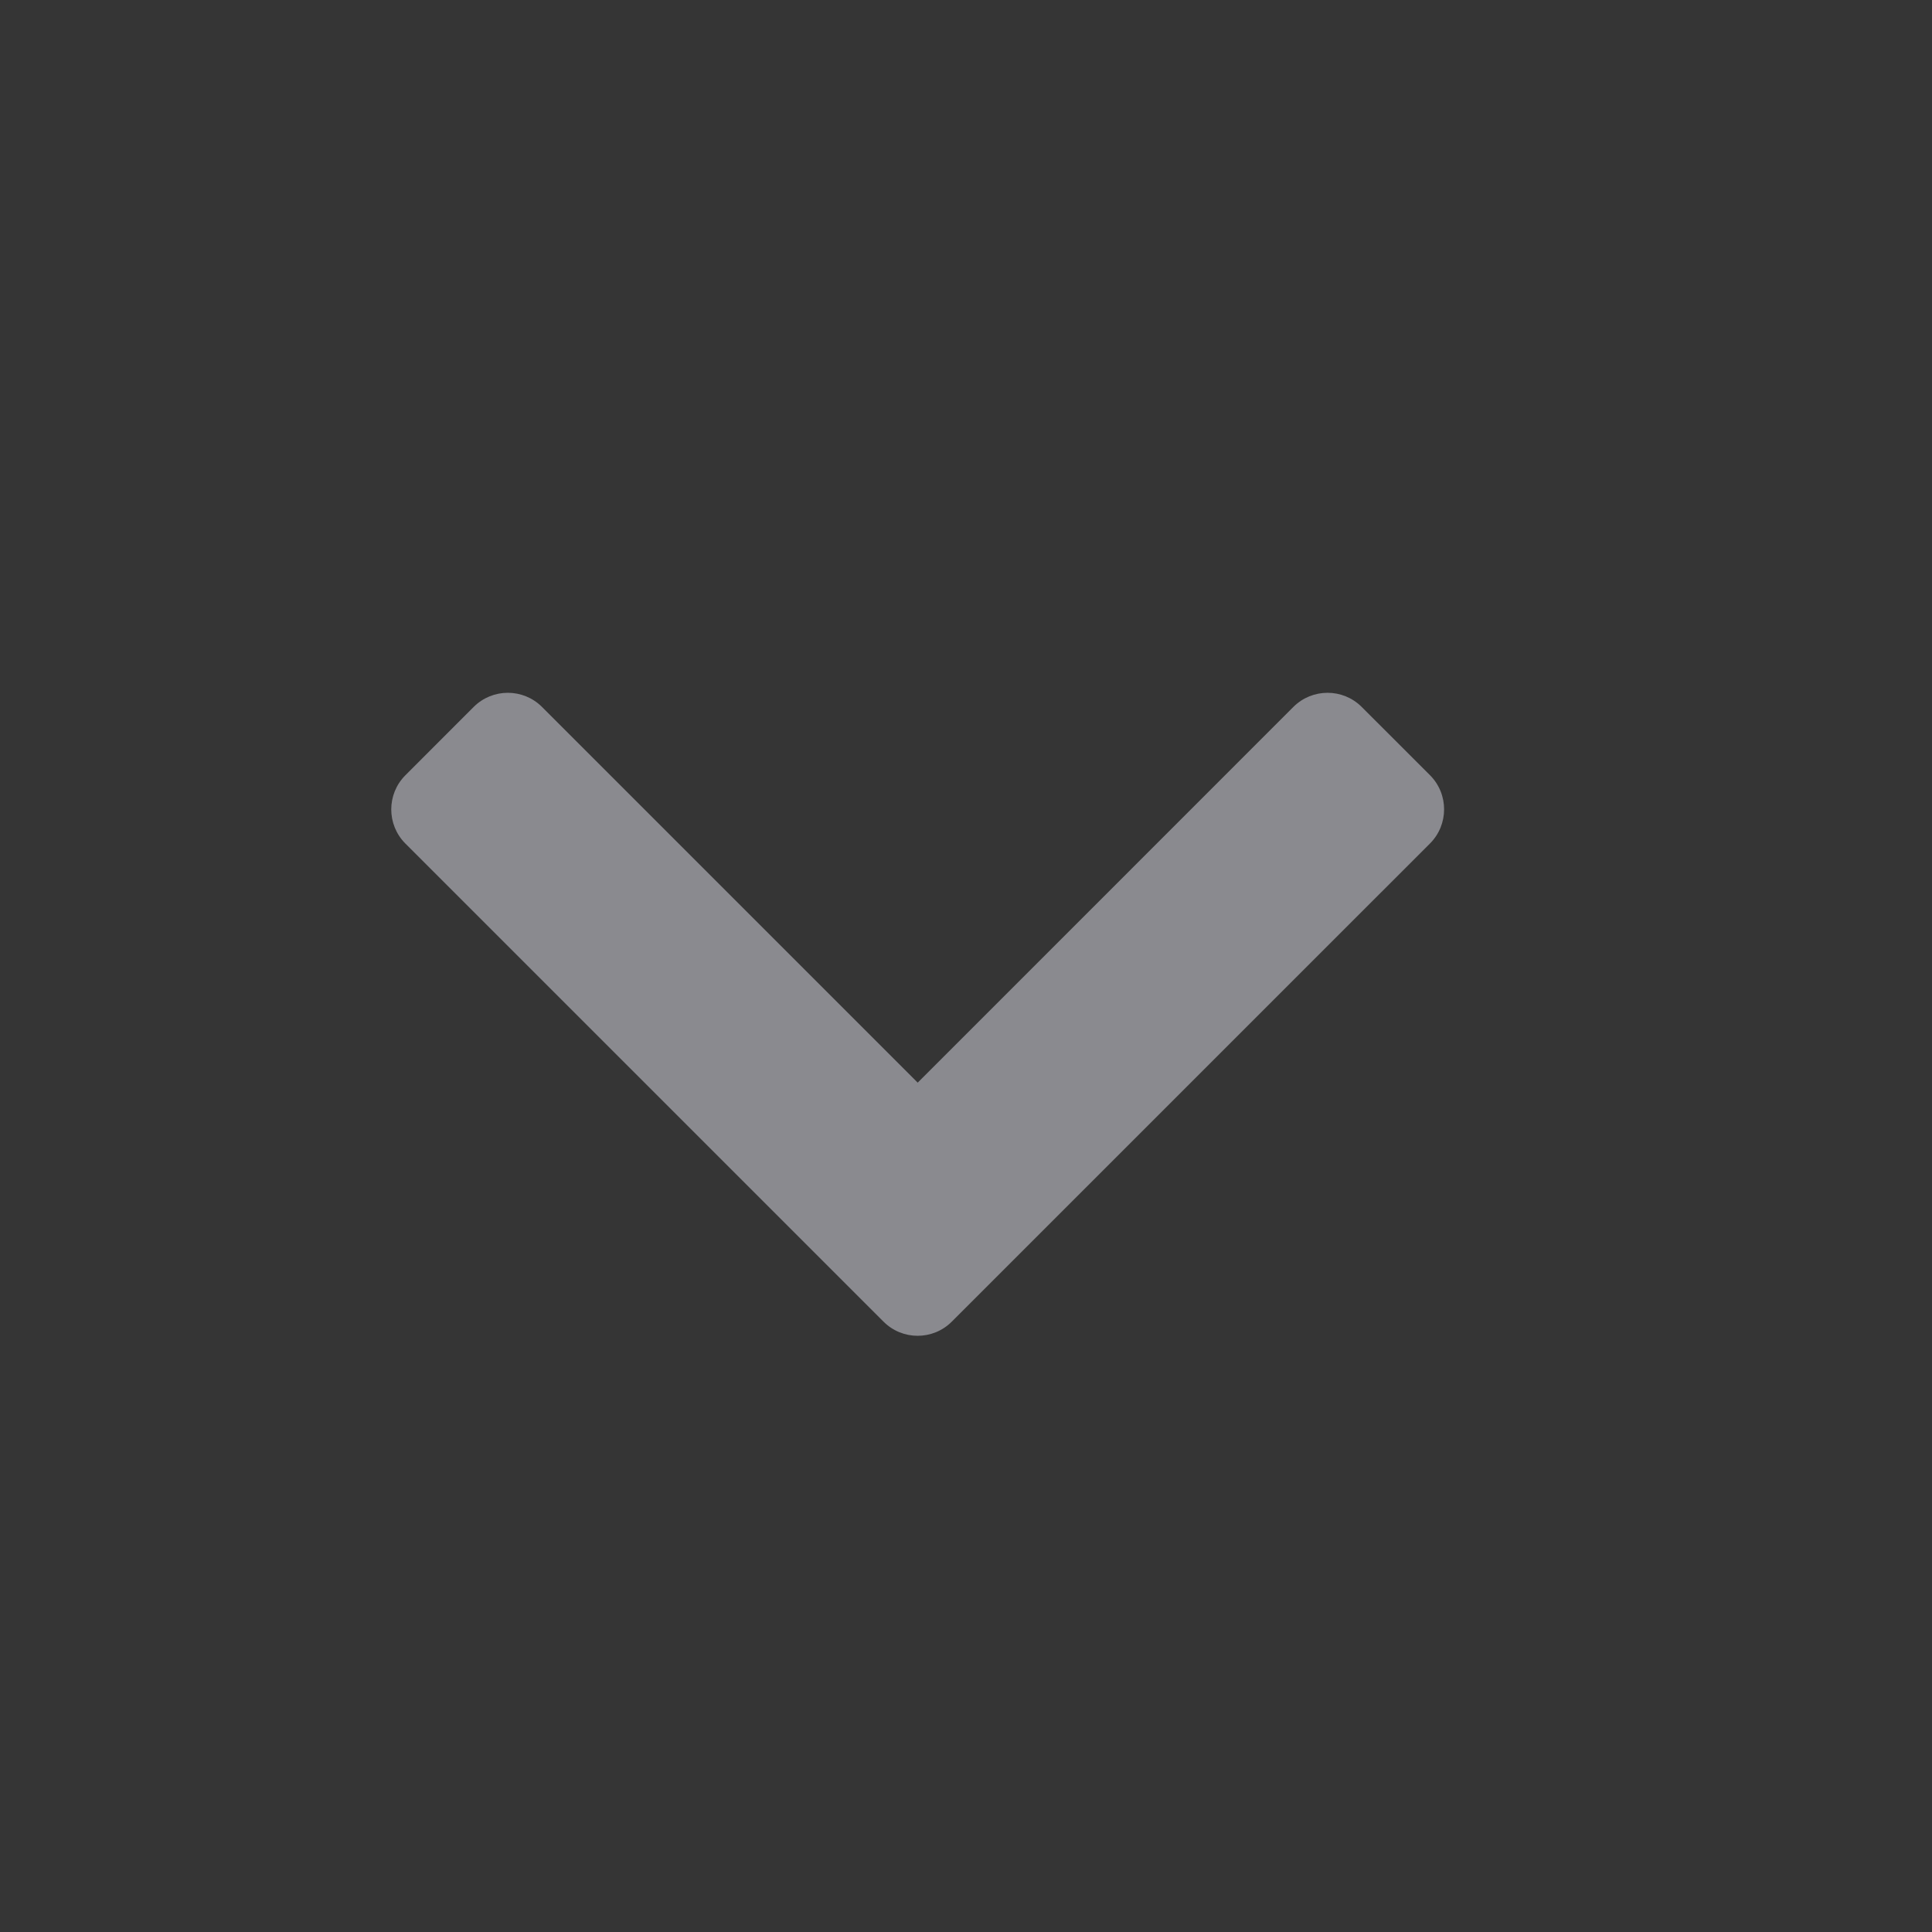 <?xml version="1.0" encoding="UTF-8"?>
<svg width="40px" height="40px" viewBox="0 0 40 40" version="1.1" xmlns="http://www.w3.org/2000/svg" xmlns:xlink="http://www.w3.org/1999/xlink">
    <rect x="0" y="0" width="40" height="40" fill="#333333" stroke="none"/>
    <!-- Generator: Sketch 52.6 (67491) - http://www.bohemiancoding.com/sketch -->
    <title>ic_questionlist_detail_pulldown_n@2x</title>
    <desc>Created with Sketch.</desc>
    <g id="5.0.7问题分享" stroke="none" stroke-width="1" fill="none" fill-rule="evenodd">
        <g id="问题详情分享-纯文本" transform="translate(-690, -542)">
            <g id="全部回答" transform="translate(0, 522)">
                <g id="ic_questionlist_detail_pulldown_n" transform="translate(690, 20)">
                    <rect id="Rectangle" fill="#FFFFFF" fill-rule="nonzero" opacity="0.01" x="0" y="0" width="40" height="40"></rect>
                    <g id="箭头_列表展开" transform="translate(6, 12)" fill="#8A8A8F">
                        <path d="M13,10.415 L5.221,2.636 C4.831,2.246 4.198,2.246 3.807,2.636 L2.393,4.051 C2.003,4.441 2.003,5.074 2.393,5.465 L12.292,15.363 C12.682,15.754 13.315,15.754 13.706,15.363 L23.606,5.464 C23.996,5.073 23.996,4.44 23.606,4.049 L22.192,2.636 C21.802,2.246 21.169,2.246 20.778,2.636 L13,10.415 Z" id="Path"></path>
                    </g>
                </g>
            </g>
        </g>
    </g>
</svg>